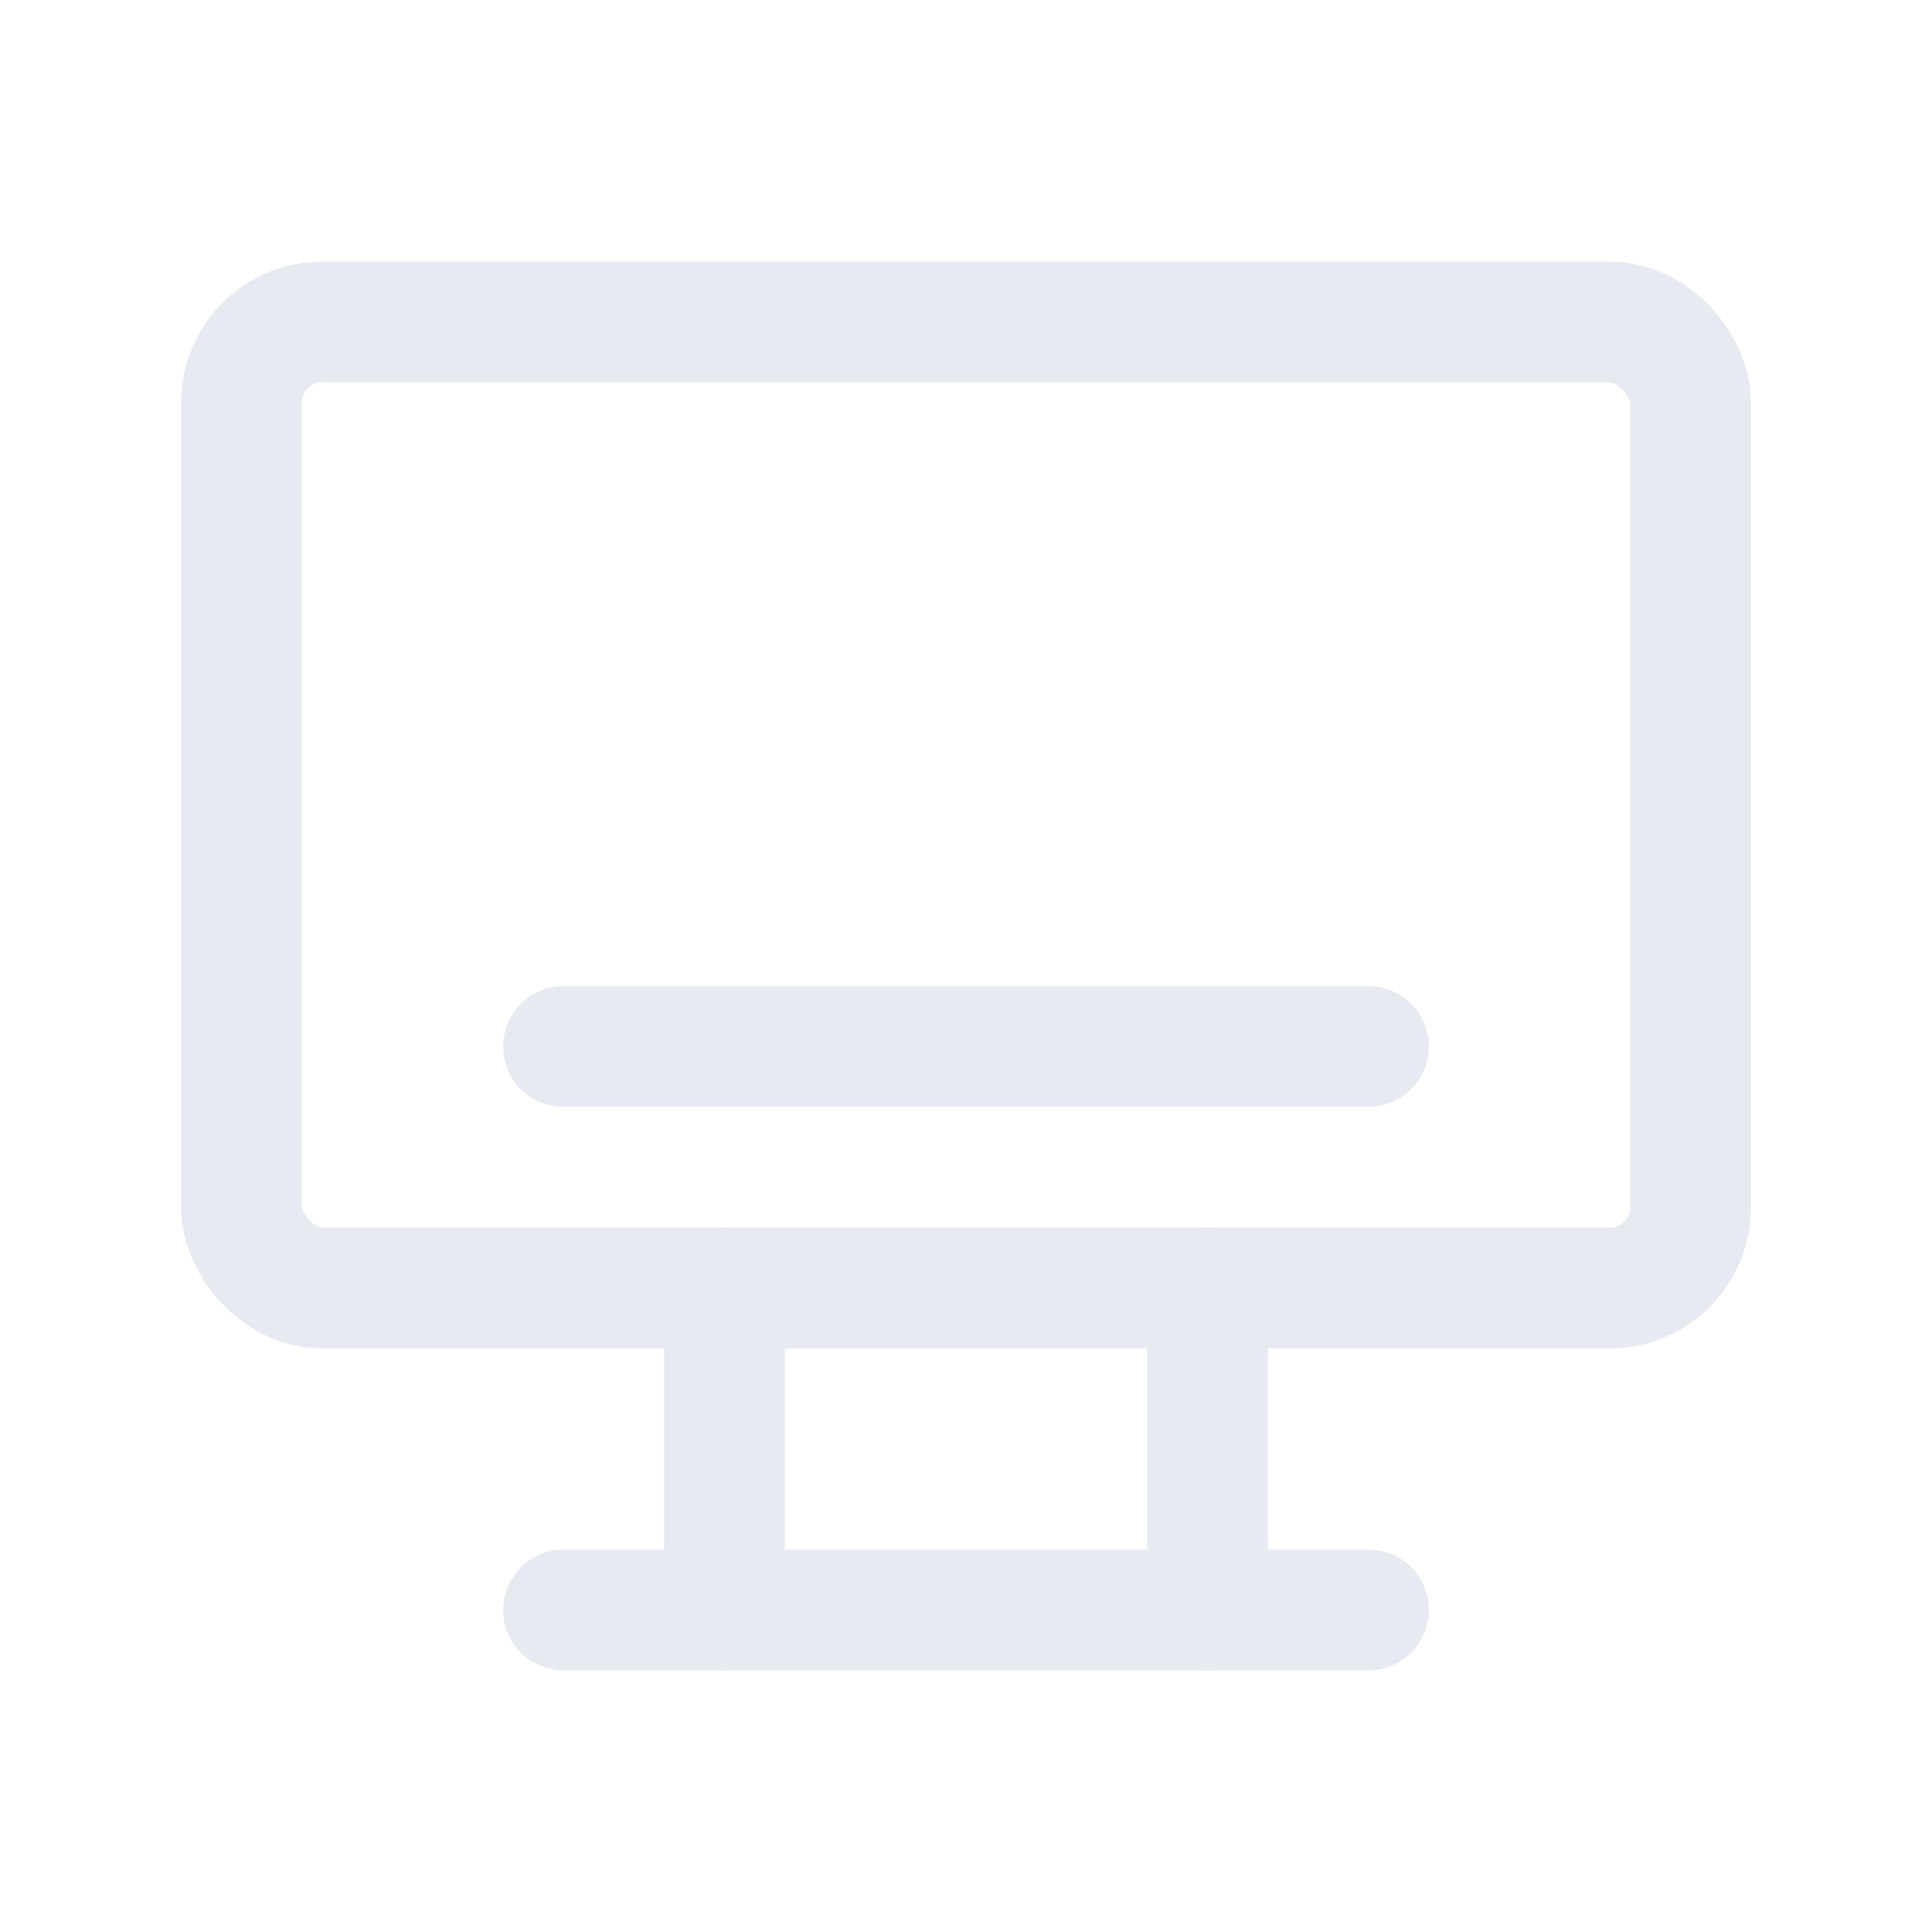 <svg id="Group_1810" data-name="Group 1810"
  xmlns="http://www.w3.org/2000/svg" width="24" height="24" viewBox="0 0 24 24">
  <path id="Path_964" data-name="Path 964" d="M0,0H24V24H0Z" fill="none"/>
  <rect id="Rectangle_692" data-name="Rectangle 692" width="18" height="12" rx="1" transform="translate(3 4)" fill="none" stroke="#e7eaf0" stroke-linecap="round" stroke-linejoin="round" stroke-width="1.5"/>
  <line id="Line_311" data-name="Line 311" x2="10" transform="translate(7 20)" fill="none" stroke="#e7eaf0" stroke-linecap="round" stroke-linejoin="round" stroke-width="1.5"/>
  <line id="Line_312" data-name="Line 312" y2="4" transform="translate(9 16)" fill="none" stroke="#e7eaf0" stroke-linecap="round" stroke-linejoin="round" stroke-width="1.5"/>
  <line id="Line_315" data-name="Line 315" x2="10" transform="translate(7 13)" fill="none" stroke="#e7eaf0" stroke-linecap="round" stroke-linejoin="round" stroke-width="1.5"/>
  <line id="Line_313" data-name="Line 313" y2="4" transform="translate(15 16)" fill="none" stroke="#e7eaf0" stroke-linecap="round" stroke-linejoin="round" stroke-width="1.5"/>
</svg>
